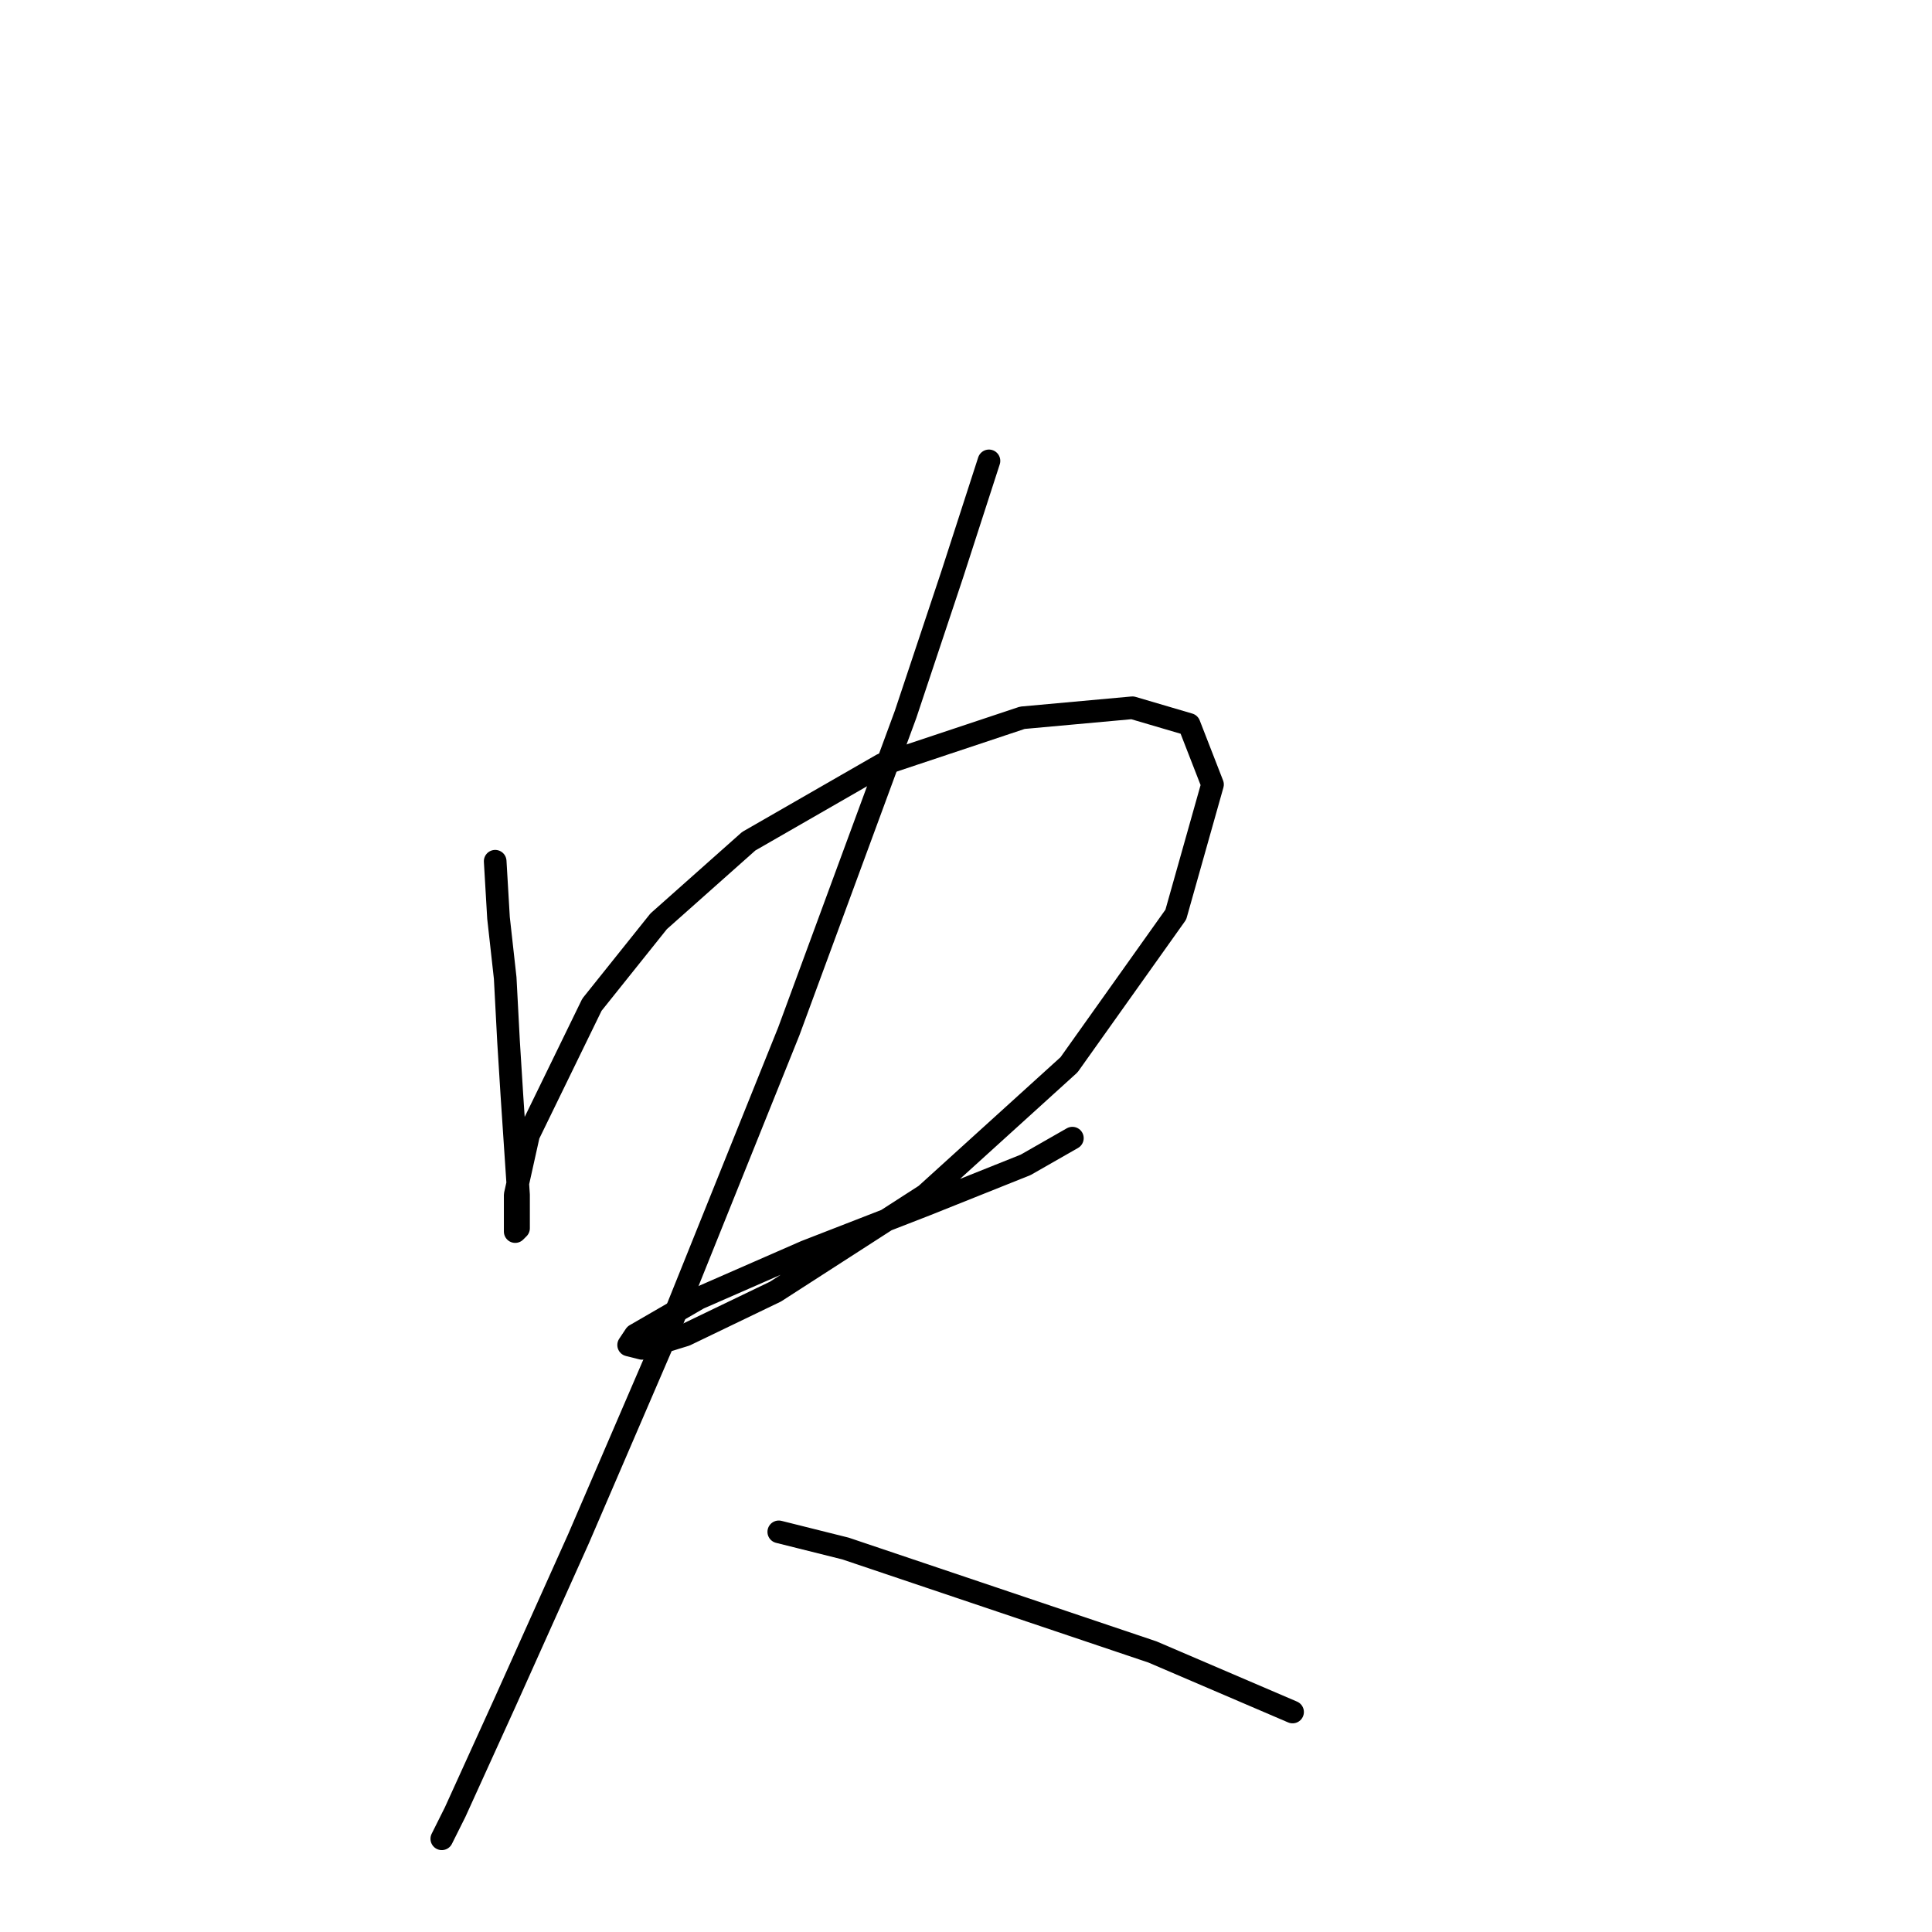 <?xml version="1.0" standalone="no"?>
    <svg width="256" height="256" xmlns="http://www.w3.org/2000/svg" version="1.1">
    <polyline stroke="black" stroke-width="3" stroke-linecap="round" fill="transparent" stroke-linejoin="round" points="65.614 114.118 66.056 121.634 66.941 129.591 67.383 137.991 67.825 145.064 68.709 158.327 68.709 162.748 68.267 163.19 68.267 160.979 68.267 158.327 70.035 150.369 78.435 133.128 87.277 122.076 99.213 111.466 116.896 101.298 135.464 95.109 150.053 93.782 157.568 95.993 160.663 103.95 155.8 121.192 141.653 141.086 122.644 158.327 102.75 171.147 90.813 176.895 85.066 178.663 83.298 178.221 84.182 176.895 92.582 172.032 106.728 165.842 122.644 159.653 135.906 154.348 142.095 150.811 142.095 150.811 " />
        <polyline stroke="black" stroke-width="3" stroke-linecap="round" fill="transparent" stroke-linejoin="round" points="131.043 61.068 126.18 76.099 119.991 94.667 104.518 136.665 89.045 175.126 76.667 203.862 66.941 225.524 60.309 240.113 58.541 243.65 58.541 243.65 " />
        <polyline stroke="black" stroke-width="3" stroke-linecap="round" fill="transparent" stroke-linejoin="round" points="103.192 202.978 112.033 205.188 152.705 218.893 171.273 226.85 171.273 226.85 " />
        </svg>